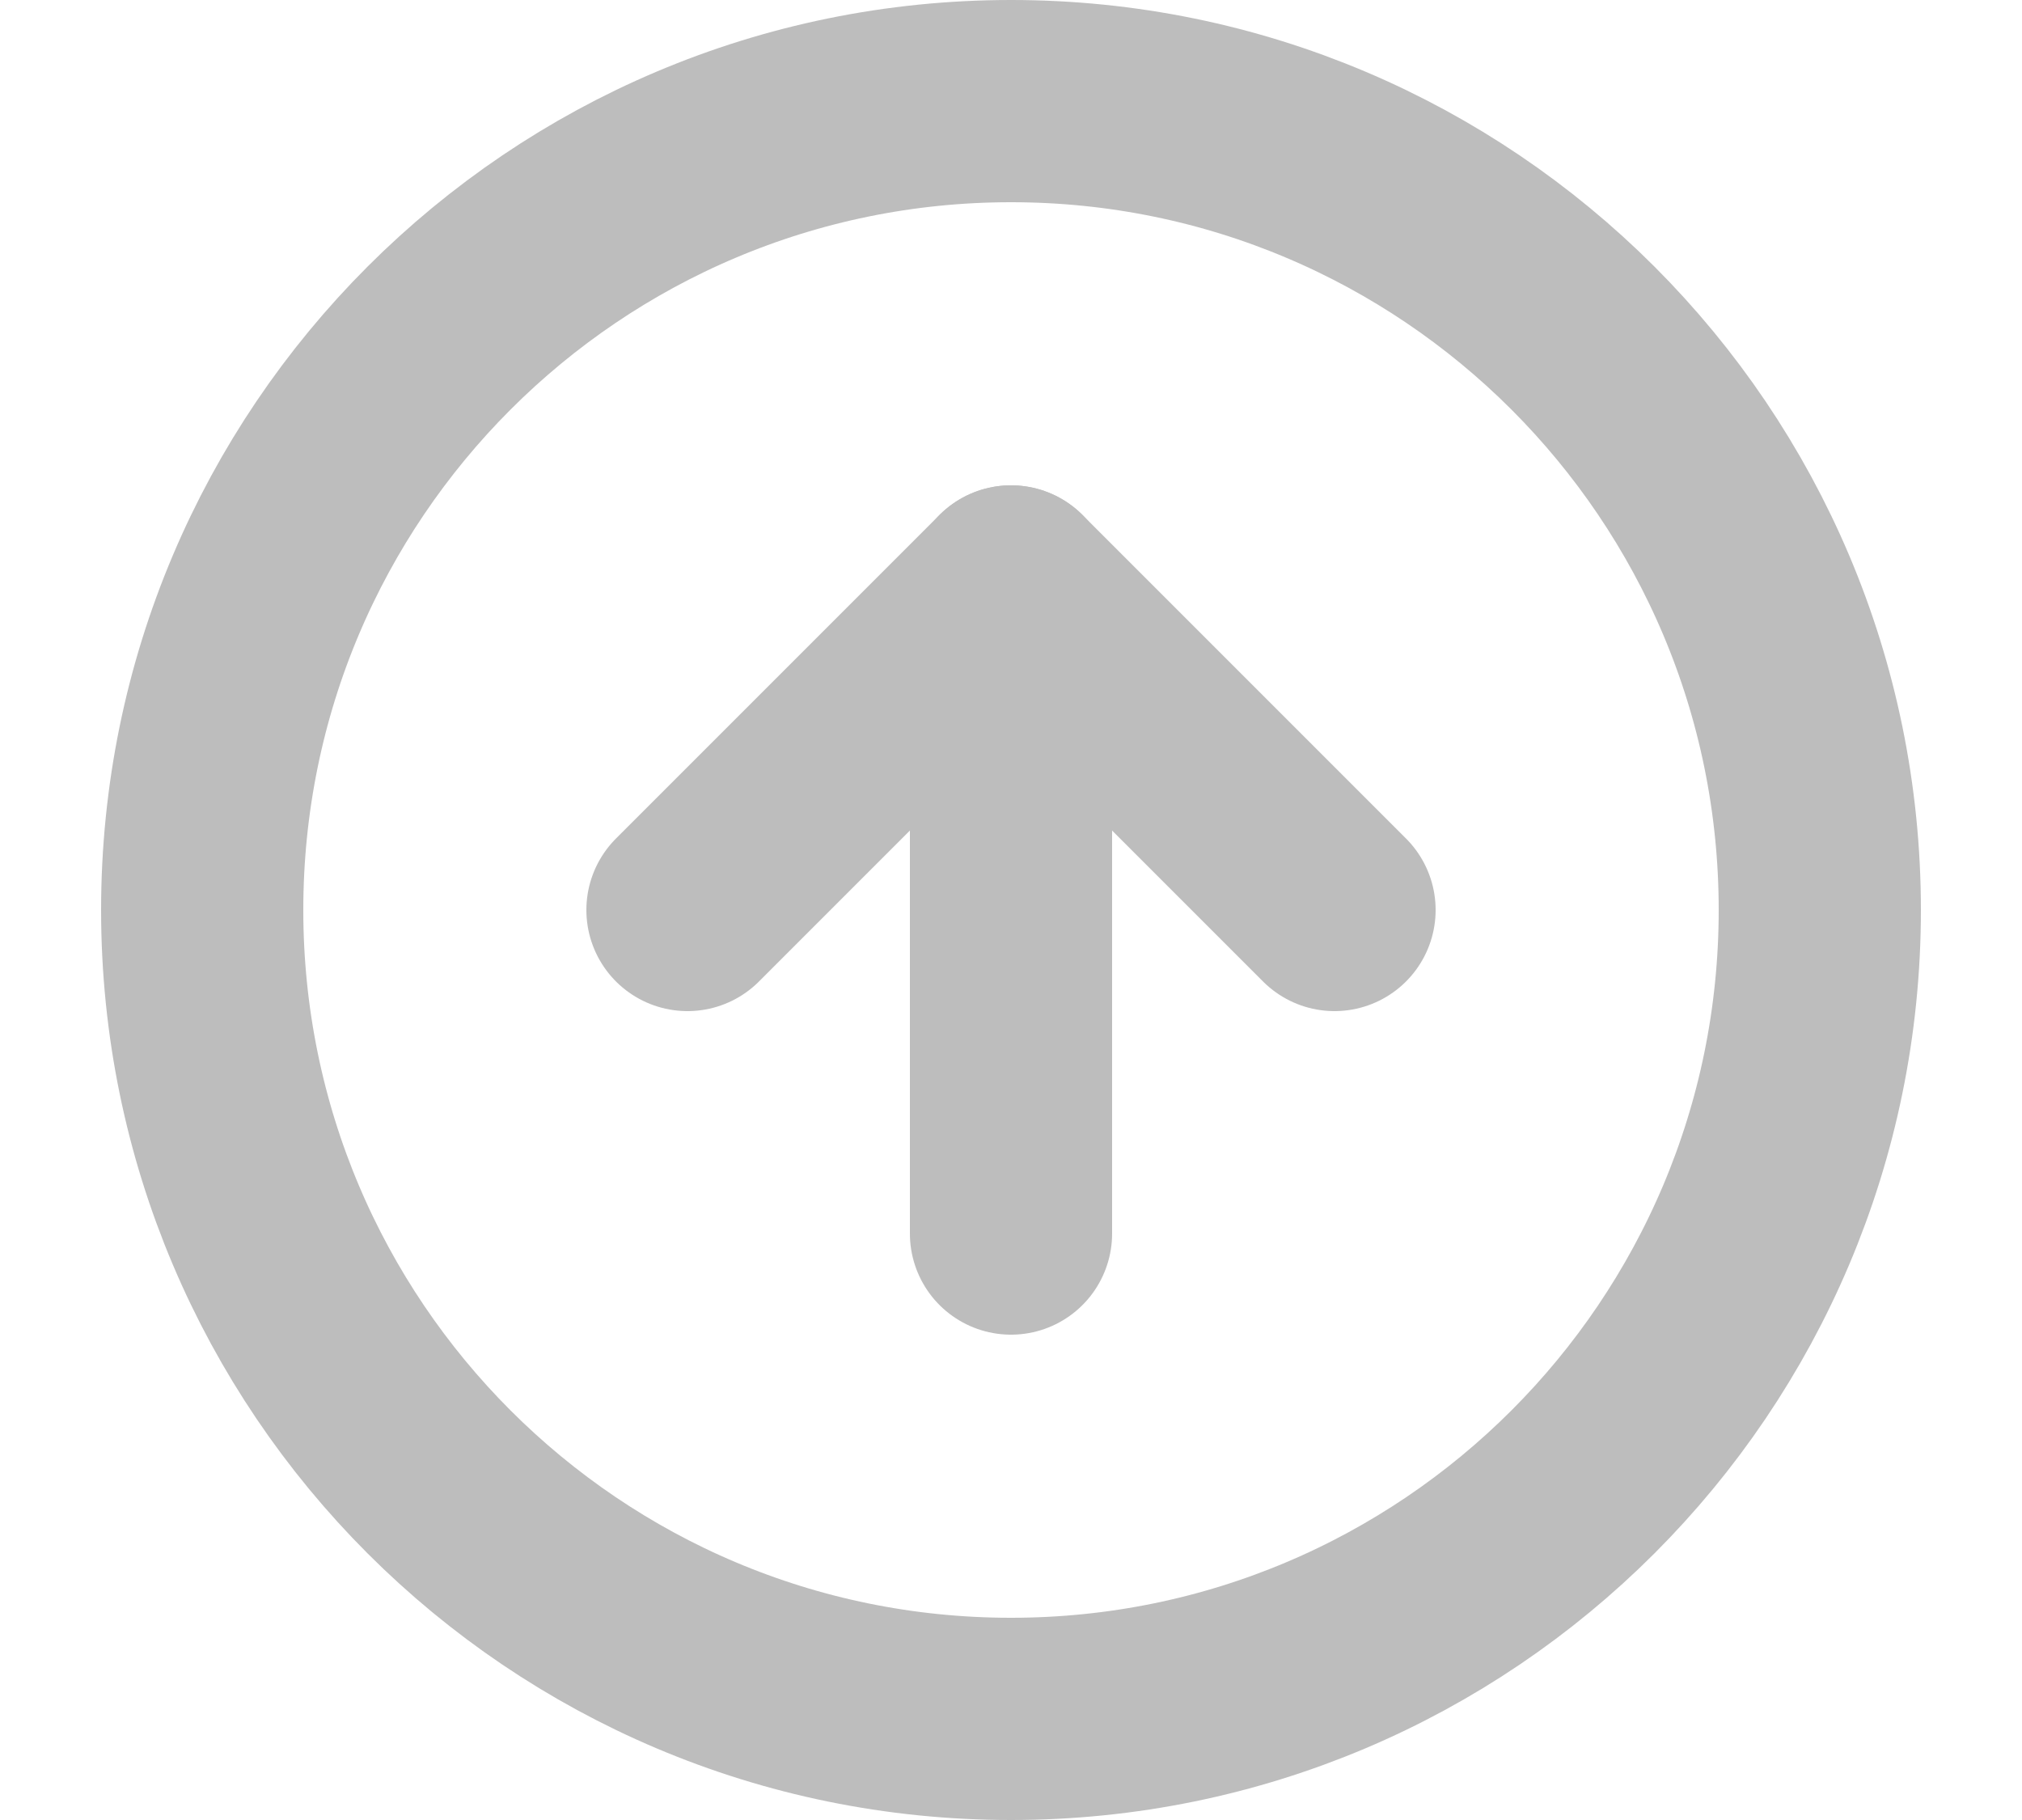 <svg width="10" height="9" viewBox="0 0 10 9" fill="none" xmlns="http://www.w3.org/2000/svg">
<path d="M5 8.5C7.209 8.5 9 6.709 9 4.5C9 2.291 7.209 0.5 5 0.5C2.791 0.5 1 2.291 1 4.5C1 6.709 2.791 8.5 5 8.5Z" stroke="#BDBDBD" stroke-linecap="round" stroke-linejoin="round"/>
<path d="M6.6 4.5L5 2.9L3.4 4.5" stroke="#BDBDBD" stroke-linecap="round" stroke-linejoin="round"/>
<path d="M5 6.1V2.9" stroke="#BDBDBD" stroke-linecap="round" stroke-linejoin="round"/>
</svg>
